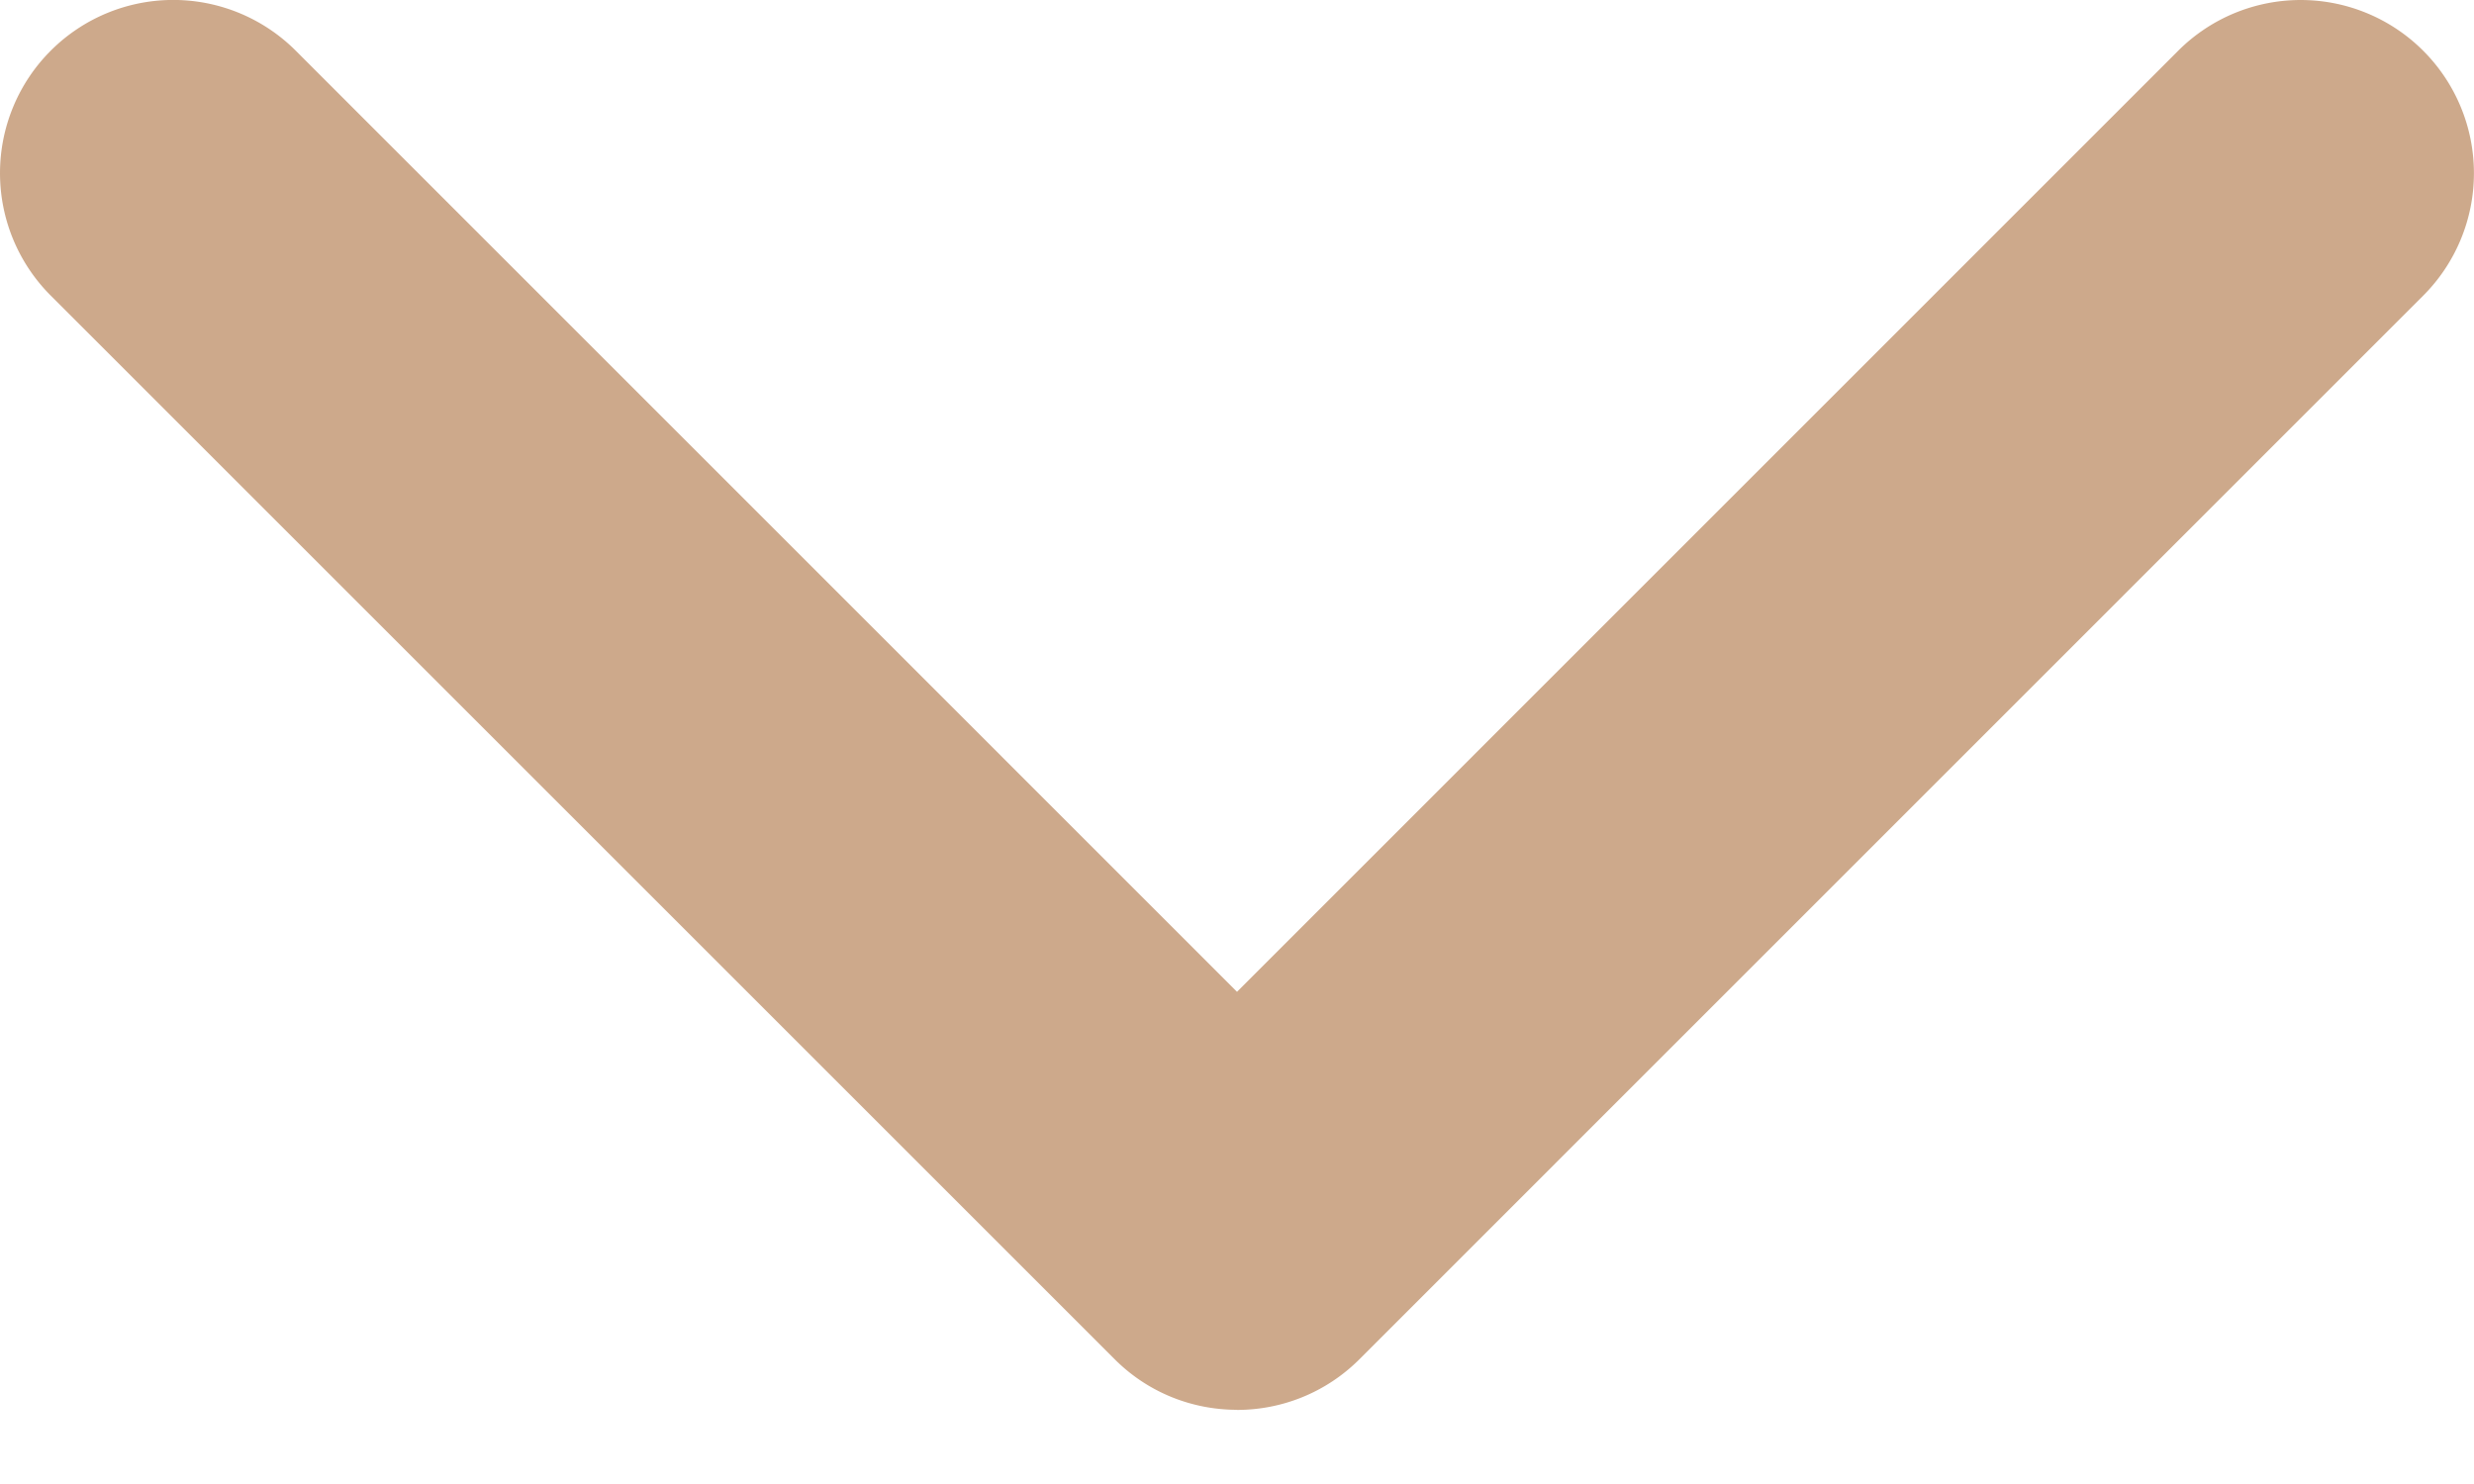 <svg viewBox="0 0 20 12" fill="none" xmlns="http://www.w3.org/2000/svg">
    <path d="M10 11.4c-.358 0-.717-.136-.99-.41l-8.6-8.6A1.4 1.4 0 112.391.41L10 8.02 17.609.41a1.4 1.4 0 011.98 1.981l-8.599 8.6c-.273.273-.632.41-.99.41z" fill="#CDA98B"/>
</svg>

